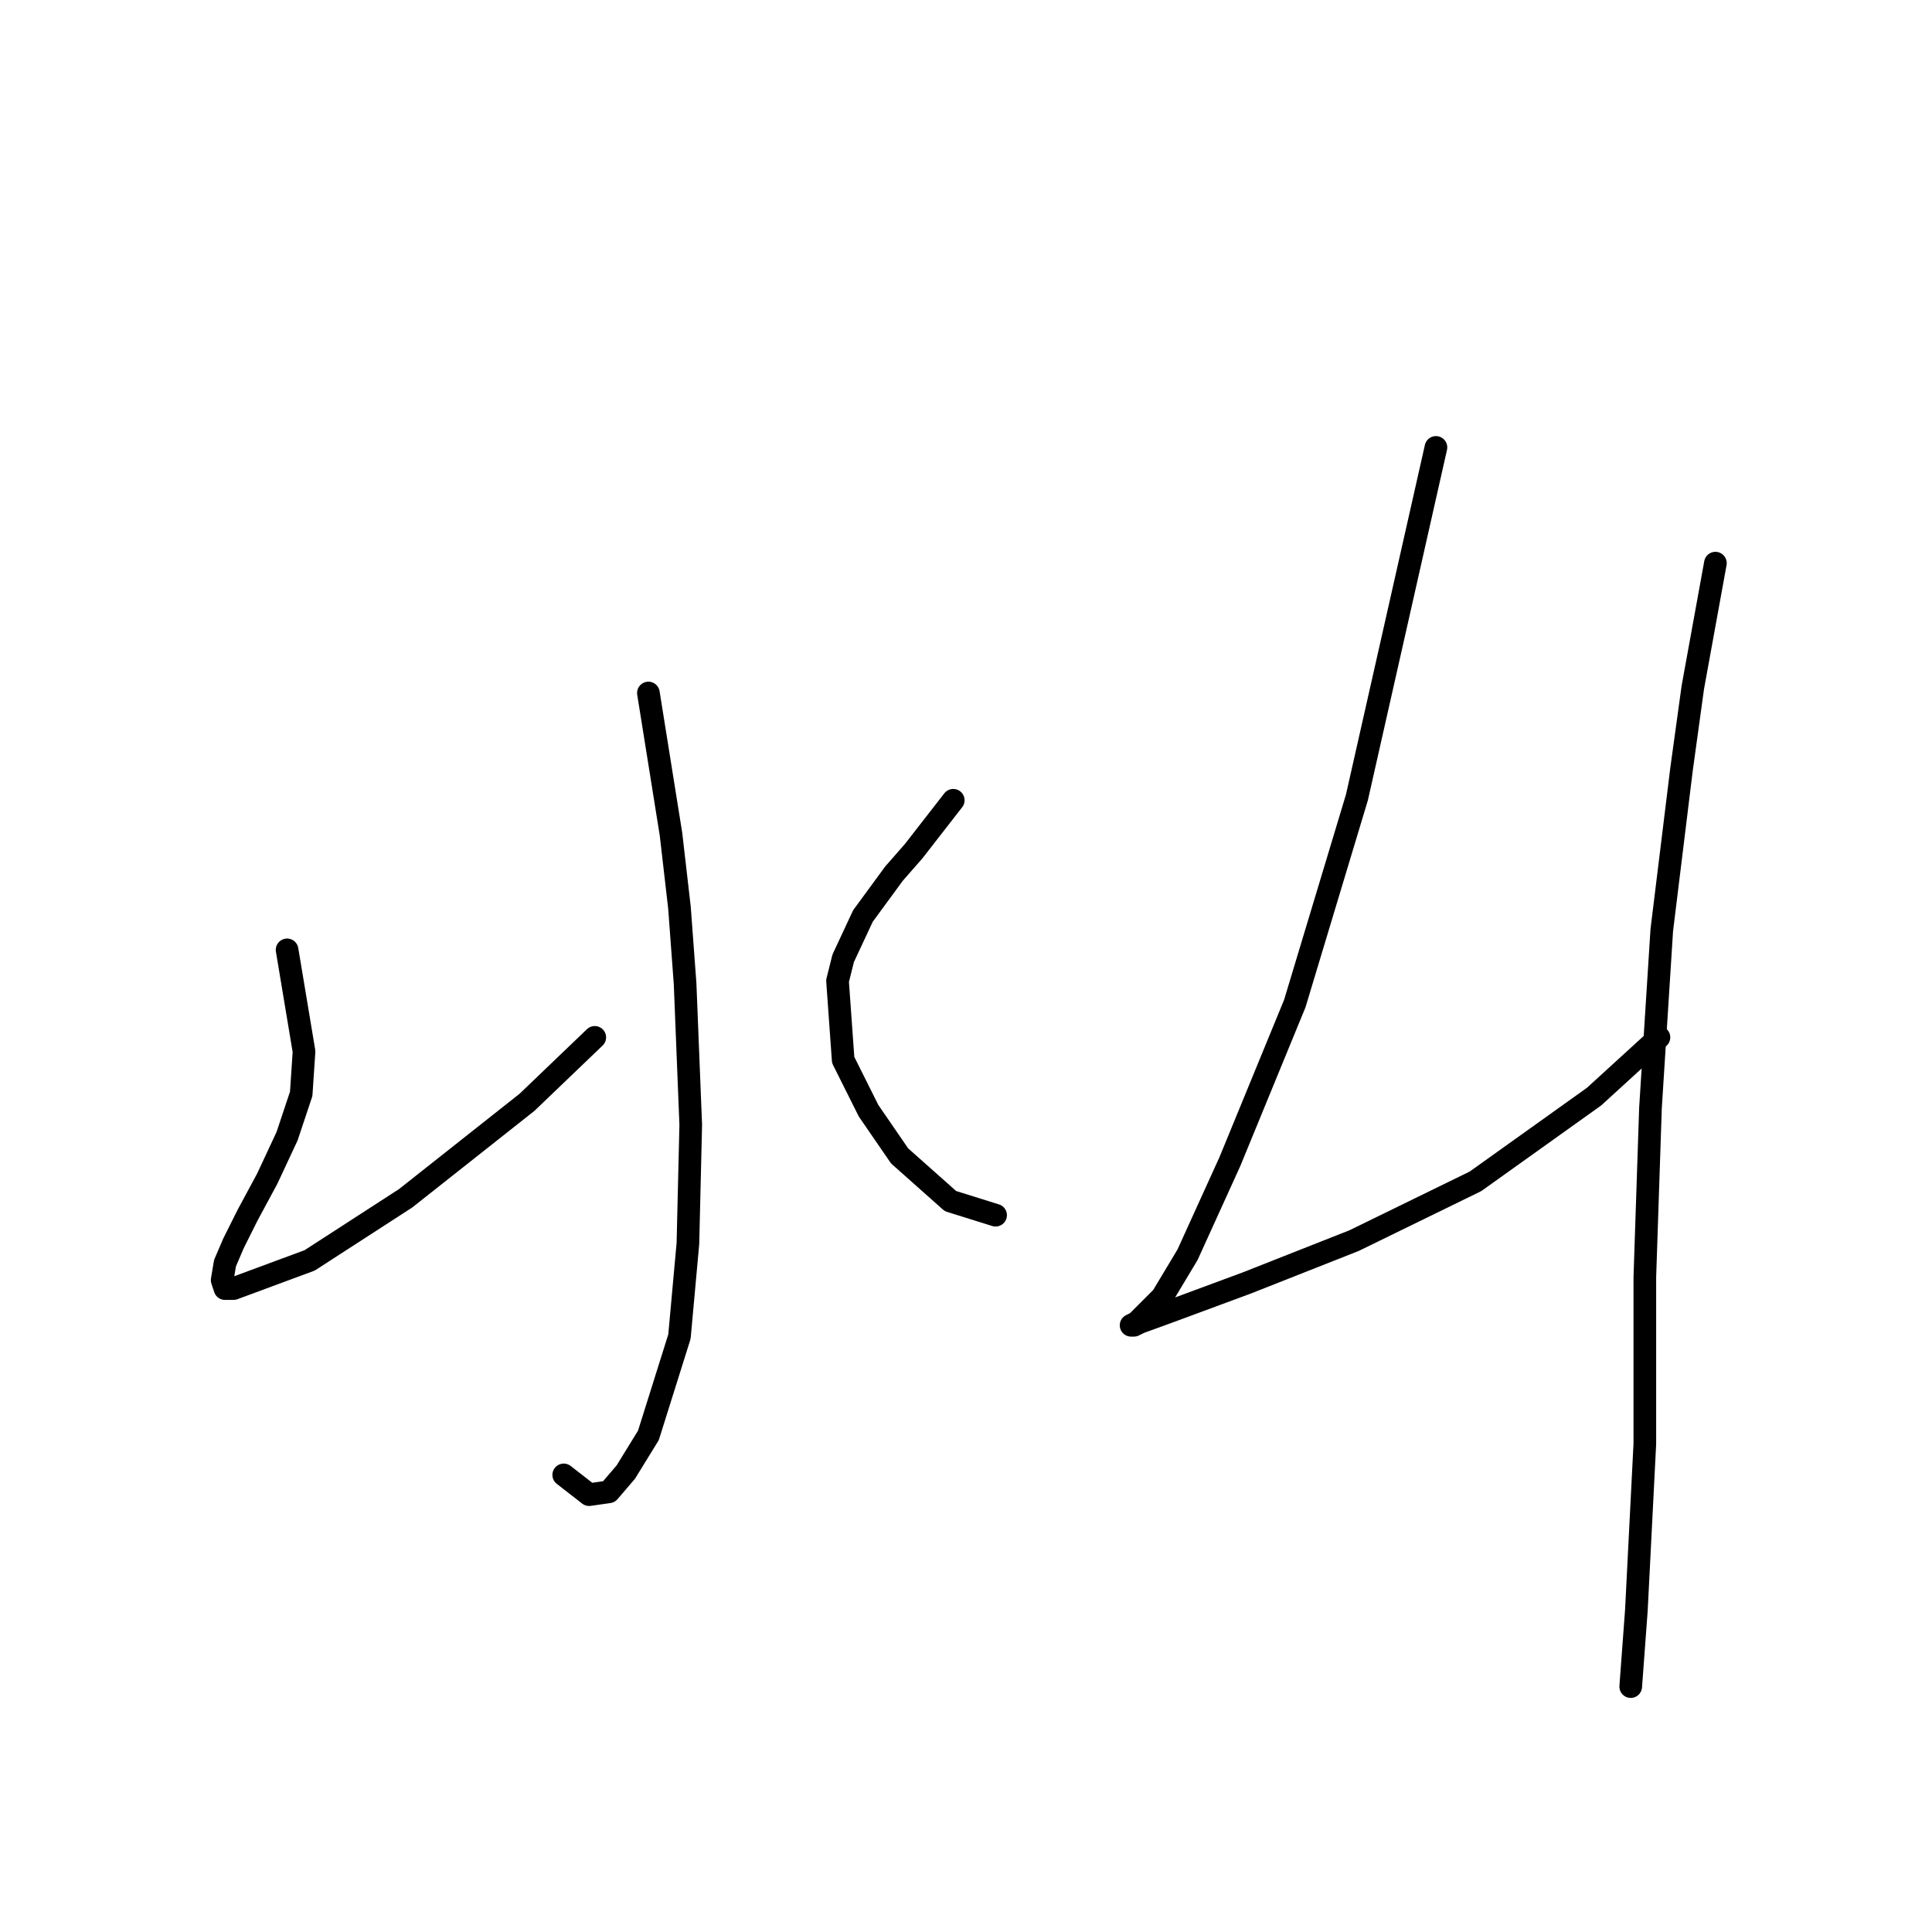 <?xml version="1.0" standalone="no"?>
    <svg width="256" height="256" xmlns="http://www.w3.org/2000/svg" version="1.1">
    <polyline stroke="black" stroke-width="3" stroke-linecap="round" fill="transparent" stroke-linejoin="round" points="85.917 91.826 87.413 101.176 88.909 110.527 90.031 120.252 90.779 130.351 91.527 149.052 91.153 164.761 90.031 177.104 85.917 190.196 82.924 195.058 80.68 197.676 78.062 198.05 74.696 195.432 74.696 195.432 " />
        <polyline stroke="black" stroke-width="3" stroke-linecap="round" fill="transparent" stroke-linejoin="round" points="38.041 125.862 39.163 132.595 40.285 139.327 39.911 144.938 38.041 150.548 35.422 156.159 32.804 161.021 30.934 164.761 29.812 167.38 29.438 169.624 29.812 170.746 30.934 170.746 41.033 167.006 53.75 158.777 69.833 146.06 78.81 137.457 78.81 137.457 " />
        <polyline stroke="black" stroke-width="3" stroke-linecap="round" fill="transparent" stroke-linejoin="round" points="126.312 106.039 123.694 109.405 121.075 112.771 118.457 115.763 114.343 121.374 111.725 126.984 110.977 129.977 111.725 140.449 115.091 147.182 119.205 153.166 125.938 159.151 131.922 161.021 131.922 161.021 " />
        <polyline stroke="black" stroke-width="3" stroke-linecap="round" fill="transparent" stroke-linejoin="round" points="190.271 59.285 185.035 82.475 179.798 105.665 171.57 132.969 162.967 153.915 157.356 166.258 153.99 171.868 151.746 174.112 150.624 175.234 149.876 175.608 150.25 175.608 150.998 175.234 155.112 173.738 165.211 169.998 179.424 164.387 195.508 156.533 211.217 145.312 219.82 137.457 219.82 137.457 " />
        <polyline stroke="black" stroke-width="3" stroke-linecap="round" fill="transparent" stroke-linejoin="round" points="227.3 74.62 225.804 82.849 224.308 91.077 222.812 101.924 220.194 123.244 218.697 146.808 217.949 169.25 217.949 191.318 216.827 213.385 216.079 223.484 216.079 223.484 " />
        </svg>